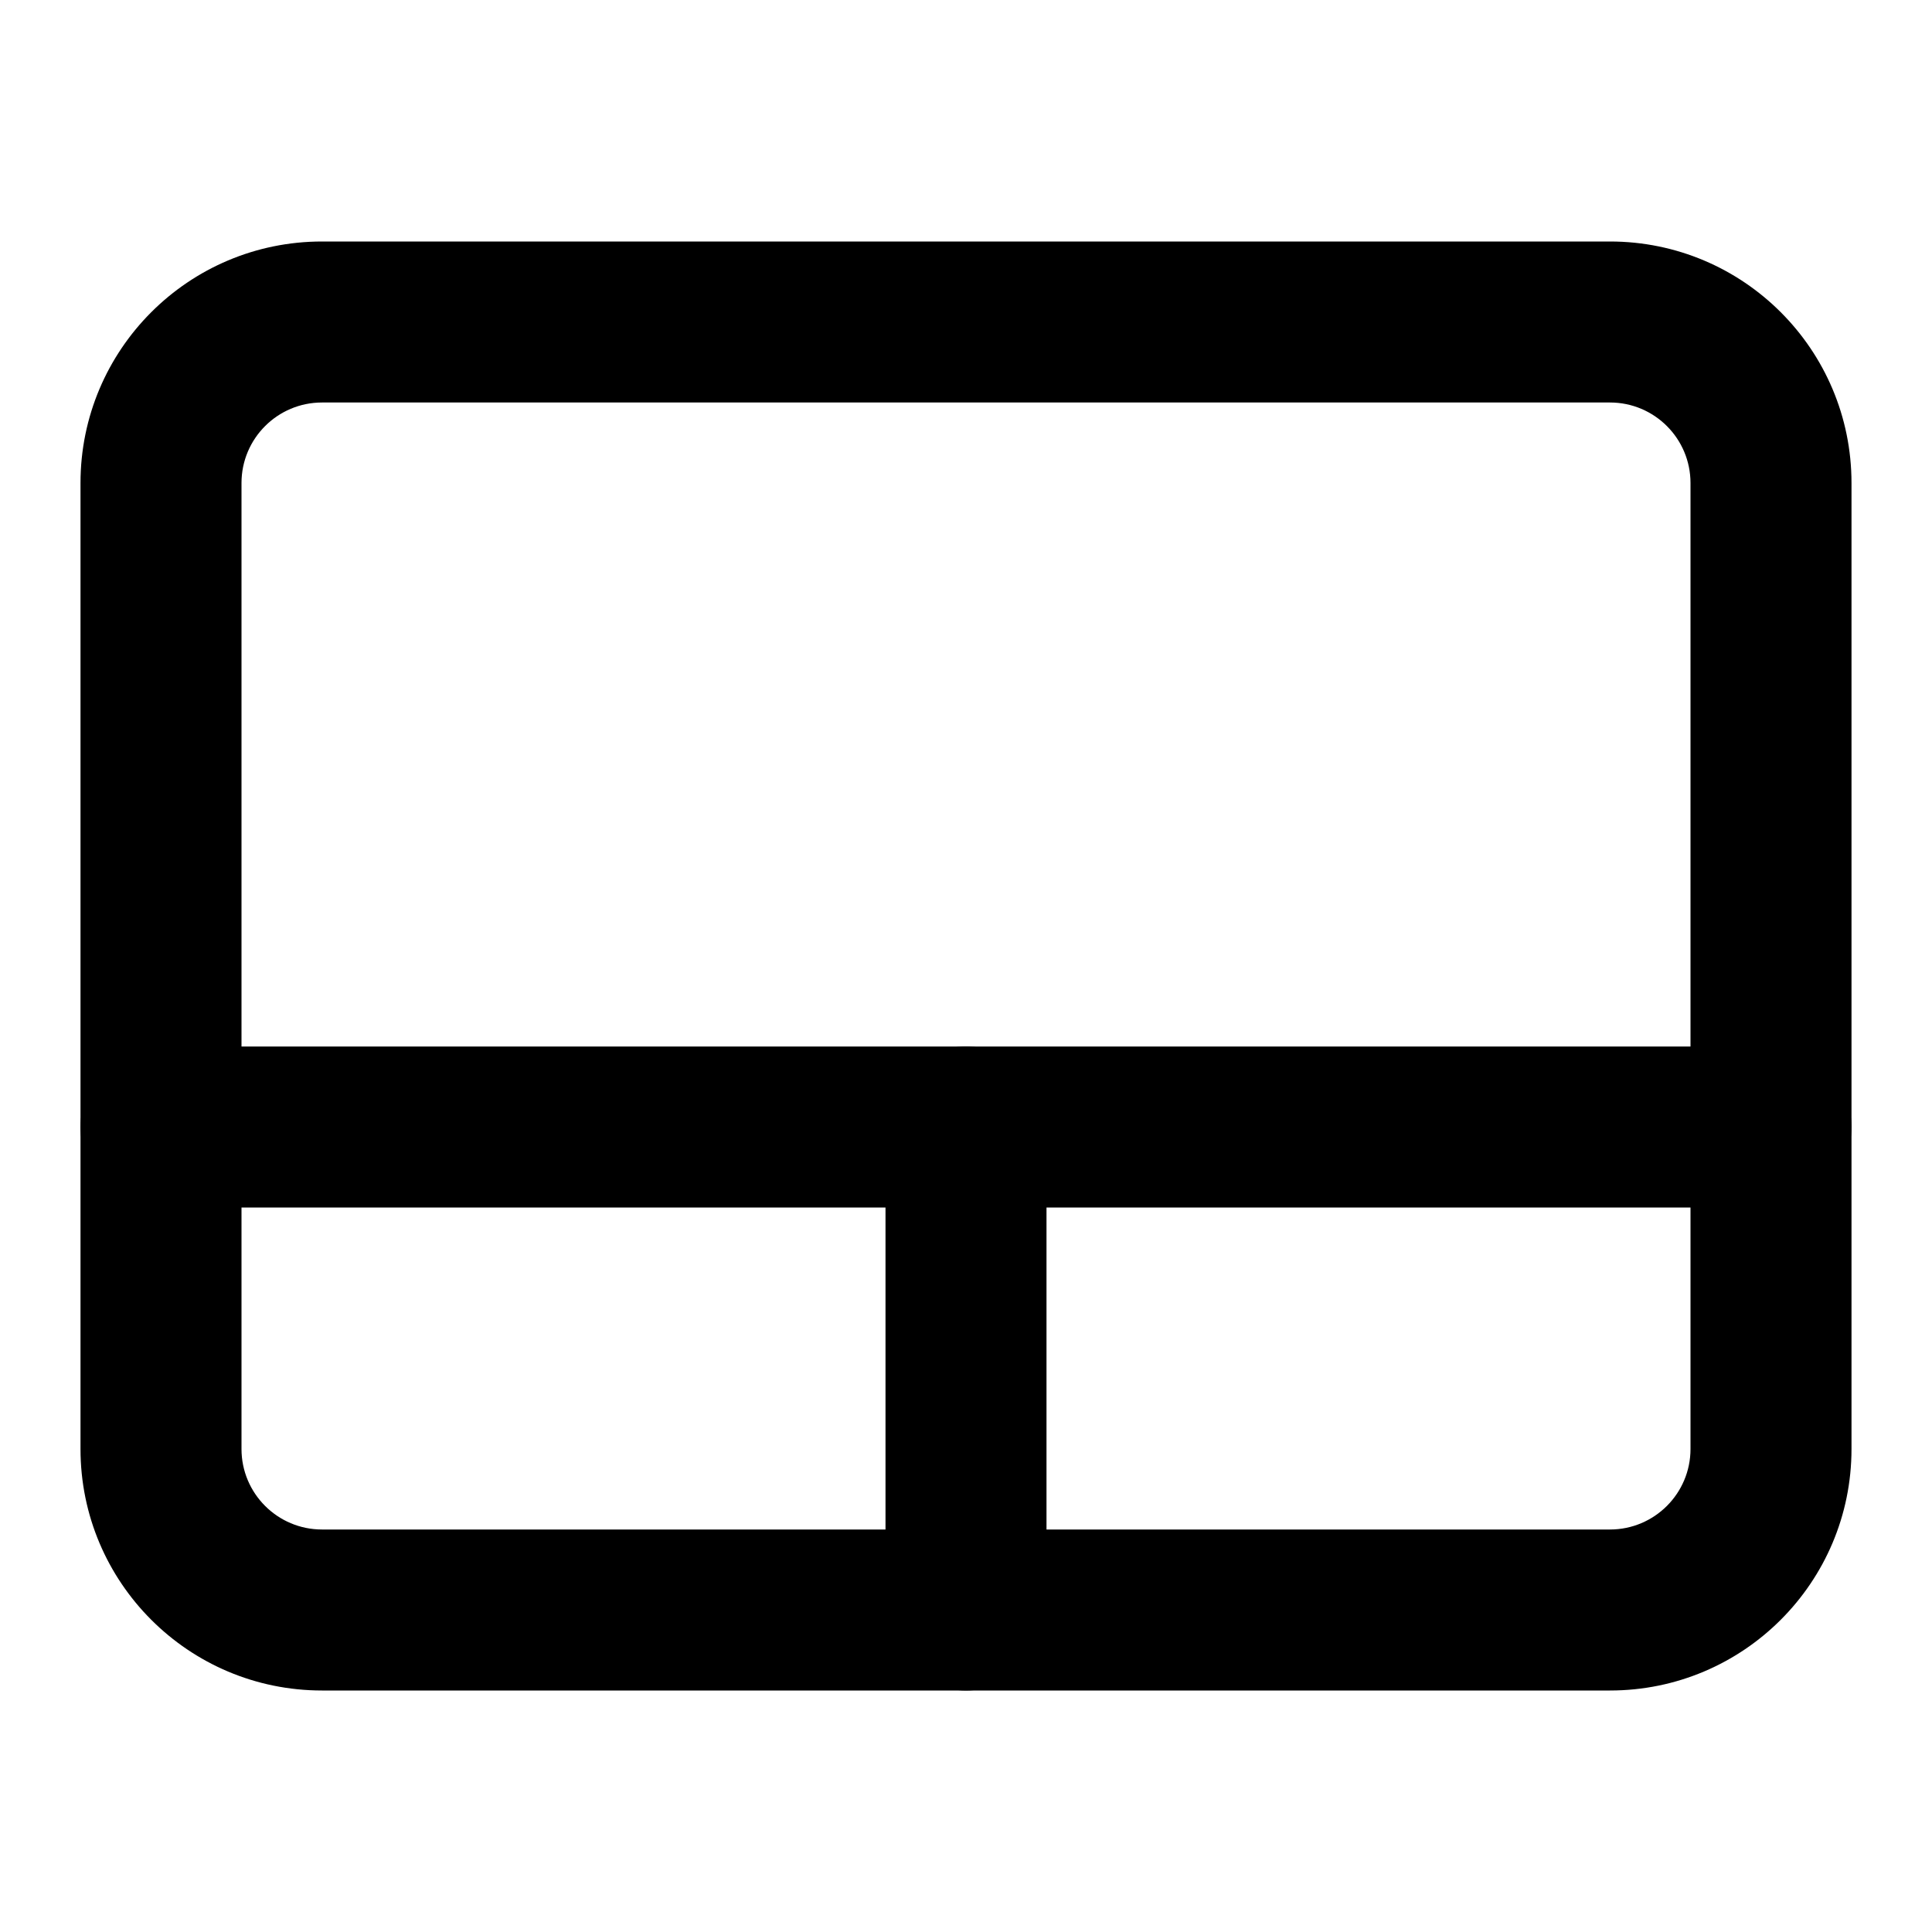 <svg width="24" height="24" viewBox="0 0 24 24" fill="none" xmlns="http://www.w3.org/2000/svg">
<path fill-rule="evenodd" clip-rule="evenodd" d="M4 5C3.448 5 3 5.448 3 6V18C3 18.552 3.448 19 4 19H20C20.552 19 21 18.552 21 18V6C21 5.448 20.552 5 20 5H4ZM1 6C1 4.343 2.343 3 4 3H20C21.657 3 23 4.343 23 6V18C23 19.657 21.657 21 20 21H4C2.343 21 1 19.657 1 18V6Z" fill="black"/>
<path fill-rule="evenodd" clip-rule="evenodd" d="M1 14C1 13.448 1.448 13 2 13H22C22.552 13 23 13.448 23 14C23 14.552 22.552 15 22 15H2C1.448 15 1 14.552 1 14Z" fill="black"/>
<path fill-rule="evenodd" clip-rule="evenodd" d="M12 13C12.552 13 13 13.448 13 14V20C13 20.552 12.552 21 12 21C11.448 21 11 20.552 11 20V14C11 13.448 11.448 13 12 13Z" fill="black"/>
</svg>
